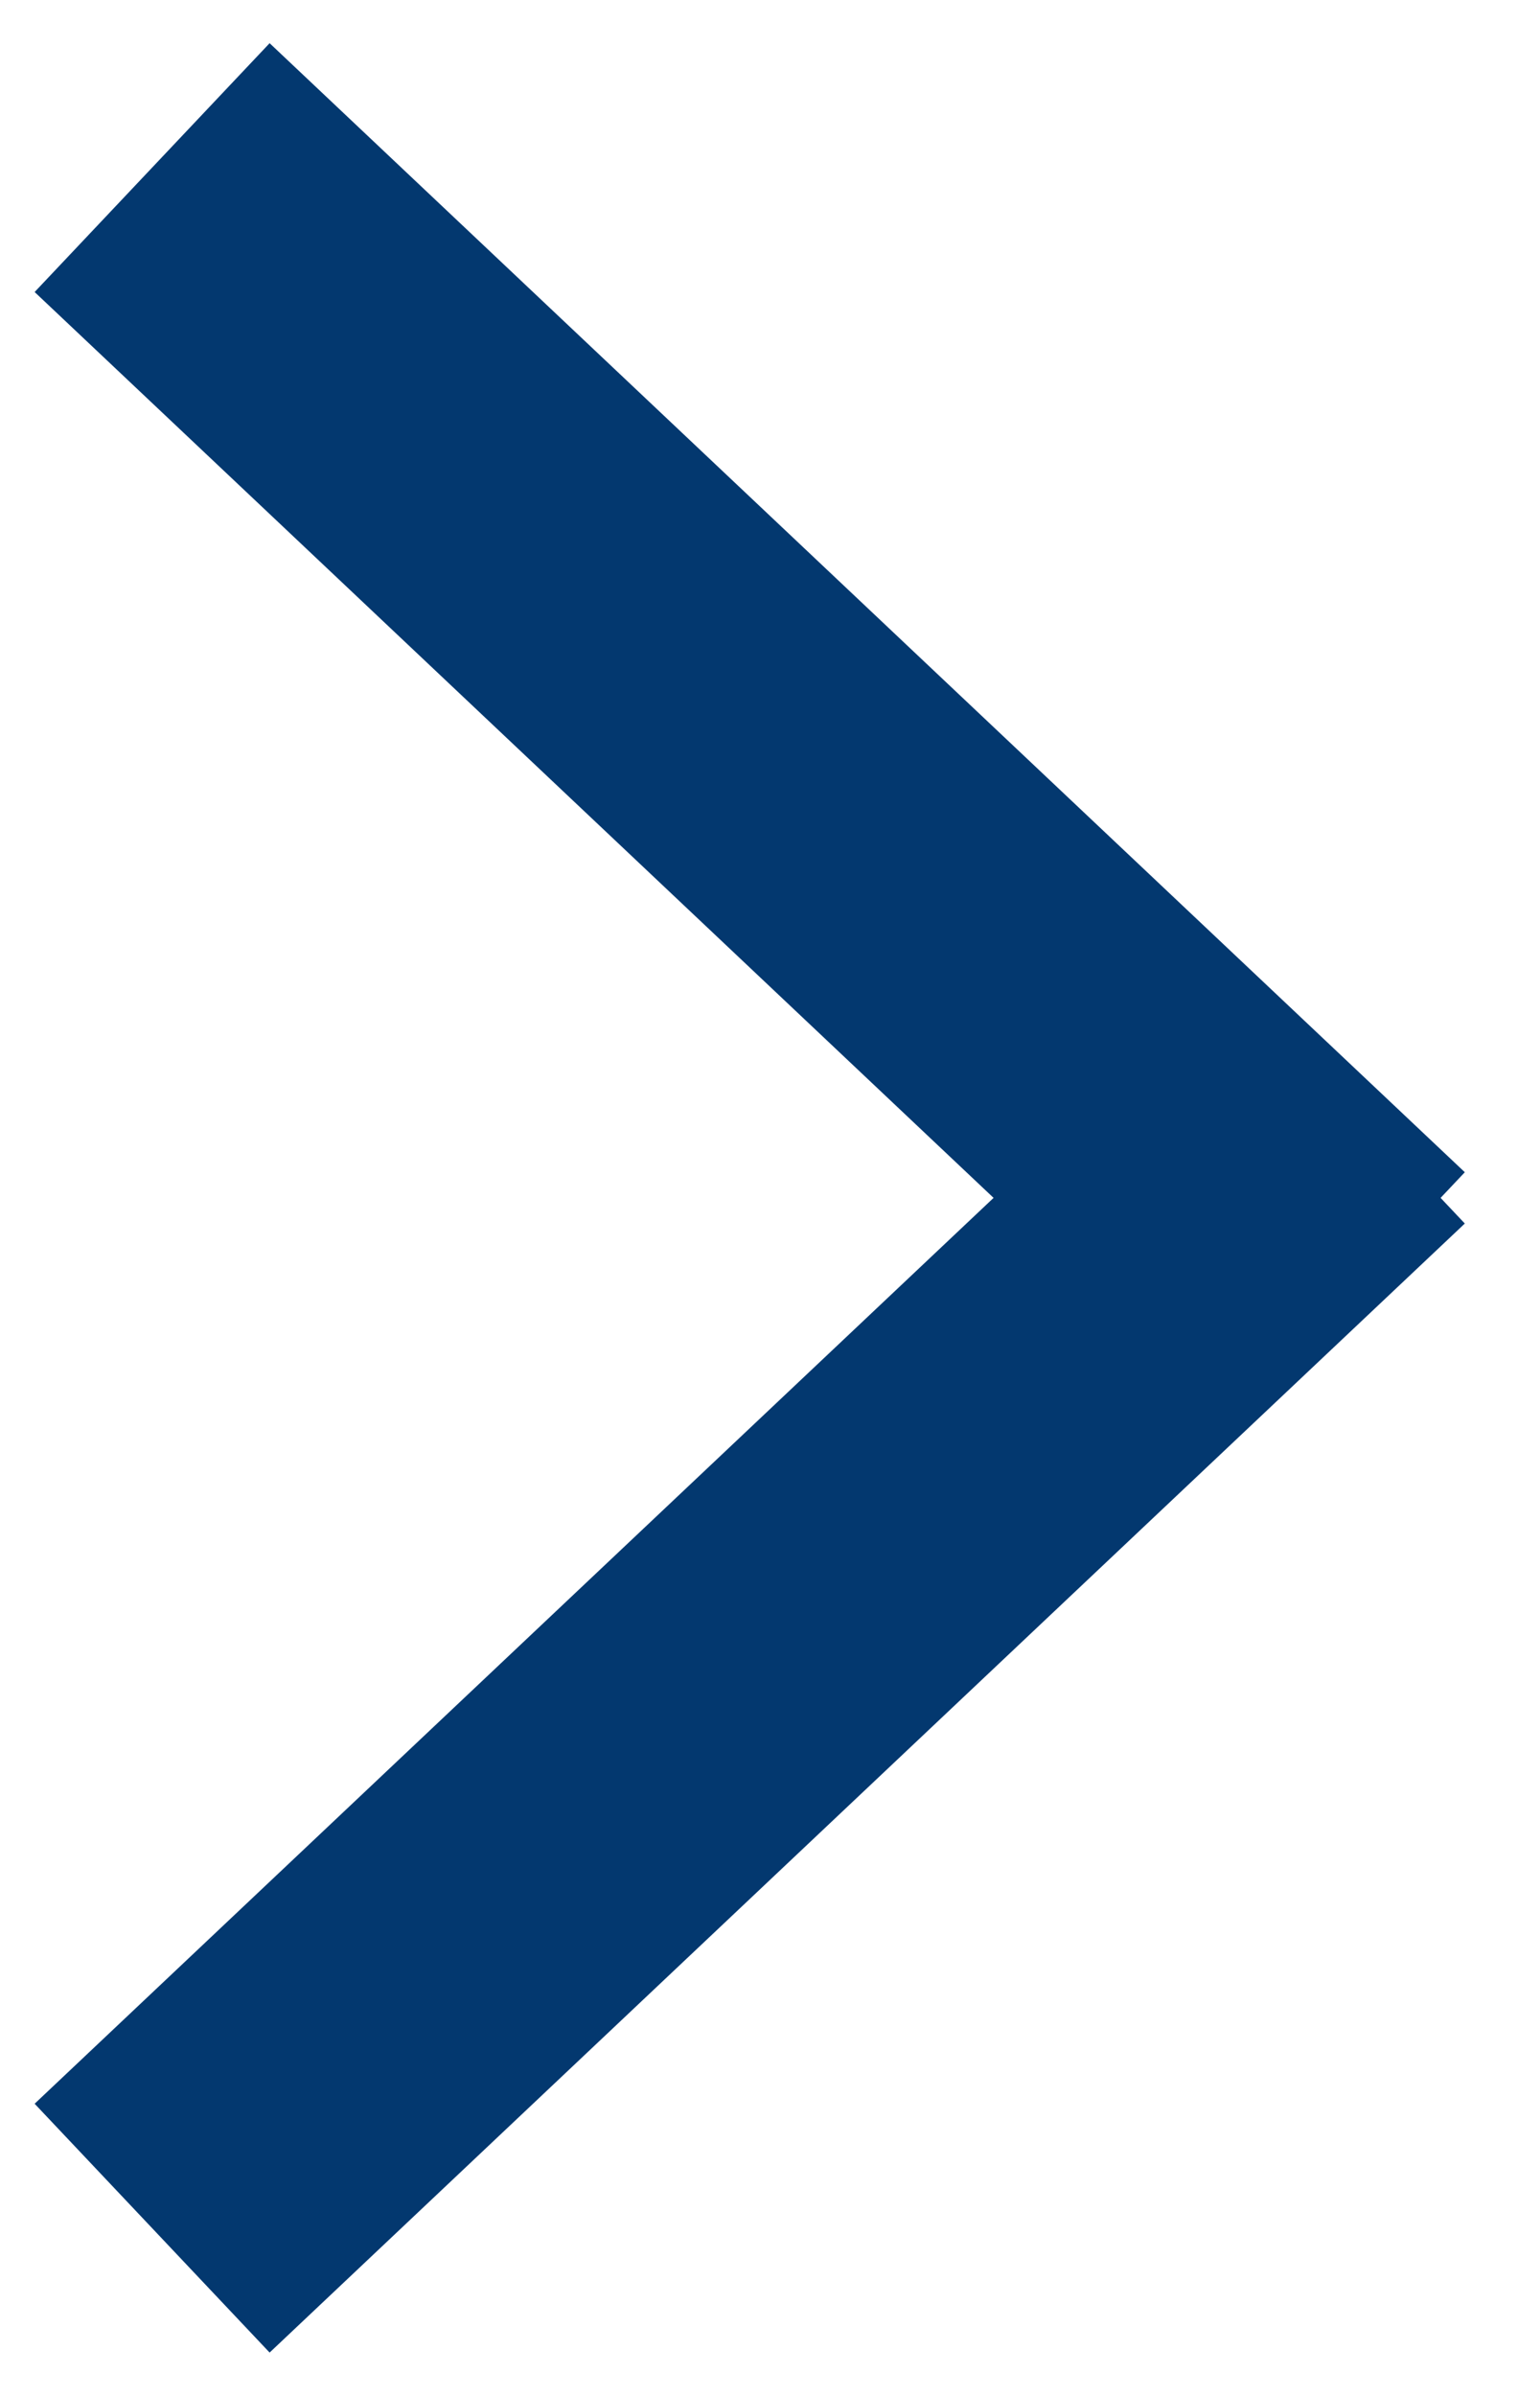 <?xml version="1.0" encoding="UTF-8"?>
<svg width="9px" height="14px" viewBox="0 0 9 14" version="1.1" xmlns="http://www.w3.org/2000/svg" xmlns:xlink="http://www.w3.org/1999/xlink">
    <!-- Generator: sketchtool 53.2 (72643) - https://sketchapp.com -->
    <title>5DD93B48-7A20-4093-B5F4-7BF217C0C180@3x</title>
    <desc>Created with sketchtool.</desc>
    <g id="Page-1" stroke="none" stroke-width="1" fill="none" fill-rule="evenodd" stroke-linecap="square">
        <g id="version_2_A" transform="translate(-1302, -4211)" stroke="#03386F" stroke-width="2">
            <g id="Group-2-Copy-2" transform="translate(1306.5, 4218) scale(-1, -1) rotate(-270) translate(-1306.5, -4218) translate(1301, 4215)">
                <path d="M0.167,0.116 L5.391,5.647" id="Line"></path>
                <path d="M5.5,0.116 L10.724,5.647" id="Line-Copy" transform="translate(8.167, 3) scale(-1, 1) translate(-8.167, -3) "></path>
            </g>
        </g>
    </g>
</svg>